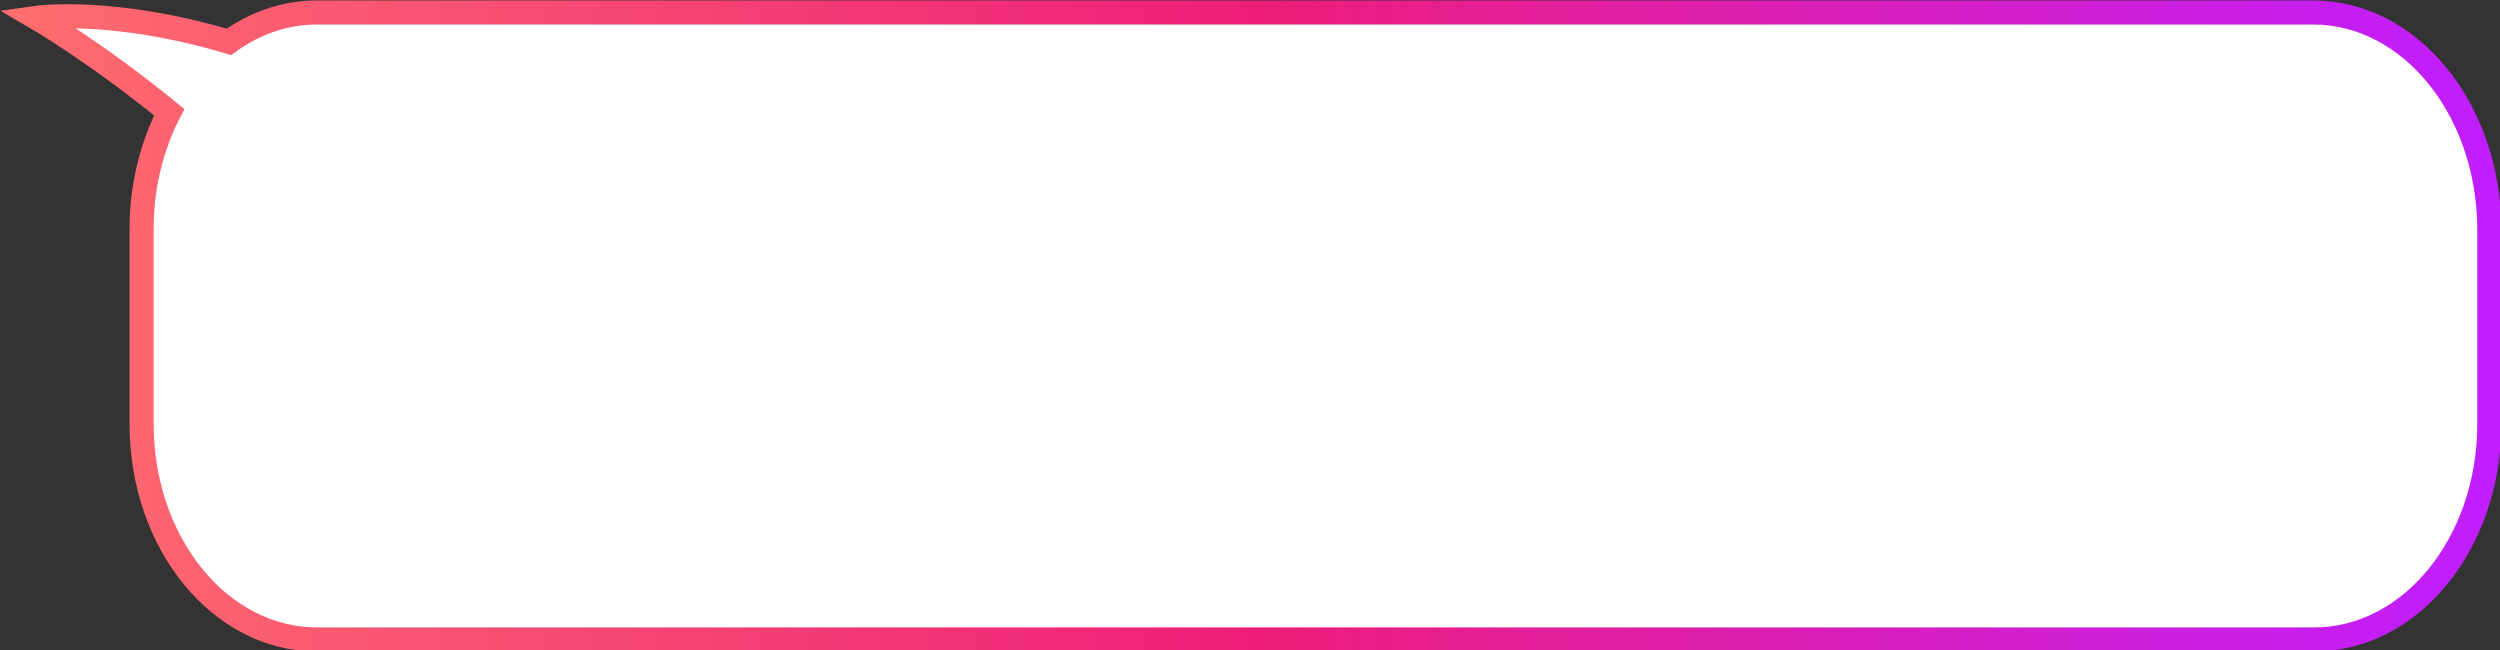 <?xml version="1.0" encoding="utf-8"?>
<!-- Generator: Adobe Illustrator 24.0.3, SVG Export Plug-In . SVG Version: 6.00 Build 0)  -->
<svg version="1.1" id="レイヤー_1" xmlns="http://www.w3.org/2000/svg" xmlns:xlink="http://www.w3.org/1999/xlink" x="0px"
	 y="0px" viewBox="0 0 280.7 73" style="enable-background:new 0 0 280.7 73;" xml:space="preserve">
<rect x="0" y="0" width="280.7" height="73" fill="#333333" stroke="none"/>
<style type="text/css">
	.st0{fill:#FFFFFF;stroke:url(#SVGID_1_);stroke-width:2.705;stroke-miterlimit:10;}
</style>
<linearGradient id="SVGID_1_" gradientUnits="userSpaceOnUse" x1="0" y1="36.521" x2="280.747" y2="36.521">
	<stop  offset="0" style="stop-color:#FF6E6E"/>
	<stop  offset="0.5" style="stop-color:#ED1E79"/>
	<stop  offset="0.991" style="stop-color:#C11EFF"/>
</linearGradient>
<path class="st0" d="M259.7,1.4H35.6c-3.6,0-7,1.2-9.9,3.3C12.6,0.8,4.1,2,4.1,2S10.8,5.9,19,12.6c-1.9,3.7-3.1,8.2-3.1,13v22
	c0,13.4,8.8,24.2,19.7,24.2h224.2c10.9,0,19.7-10.8,19.7-24.2v-22C279.4,12.2,270.6,1.4,259.7,1.4z"/>
</svg>
